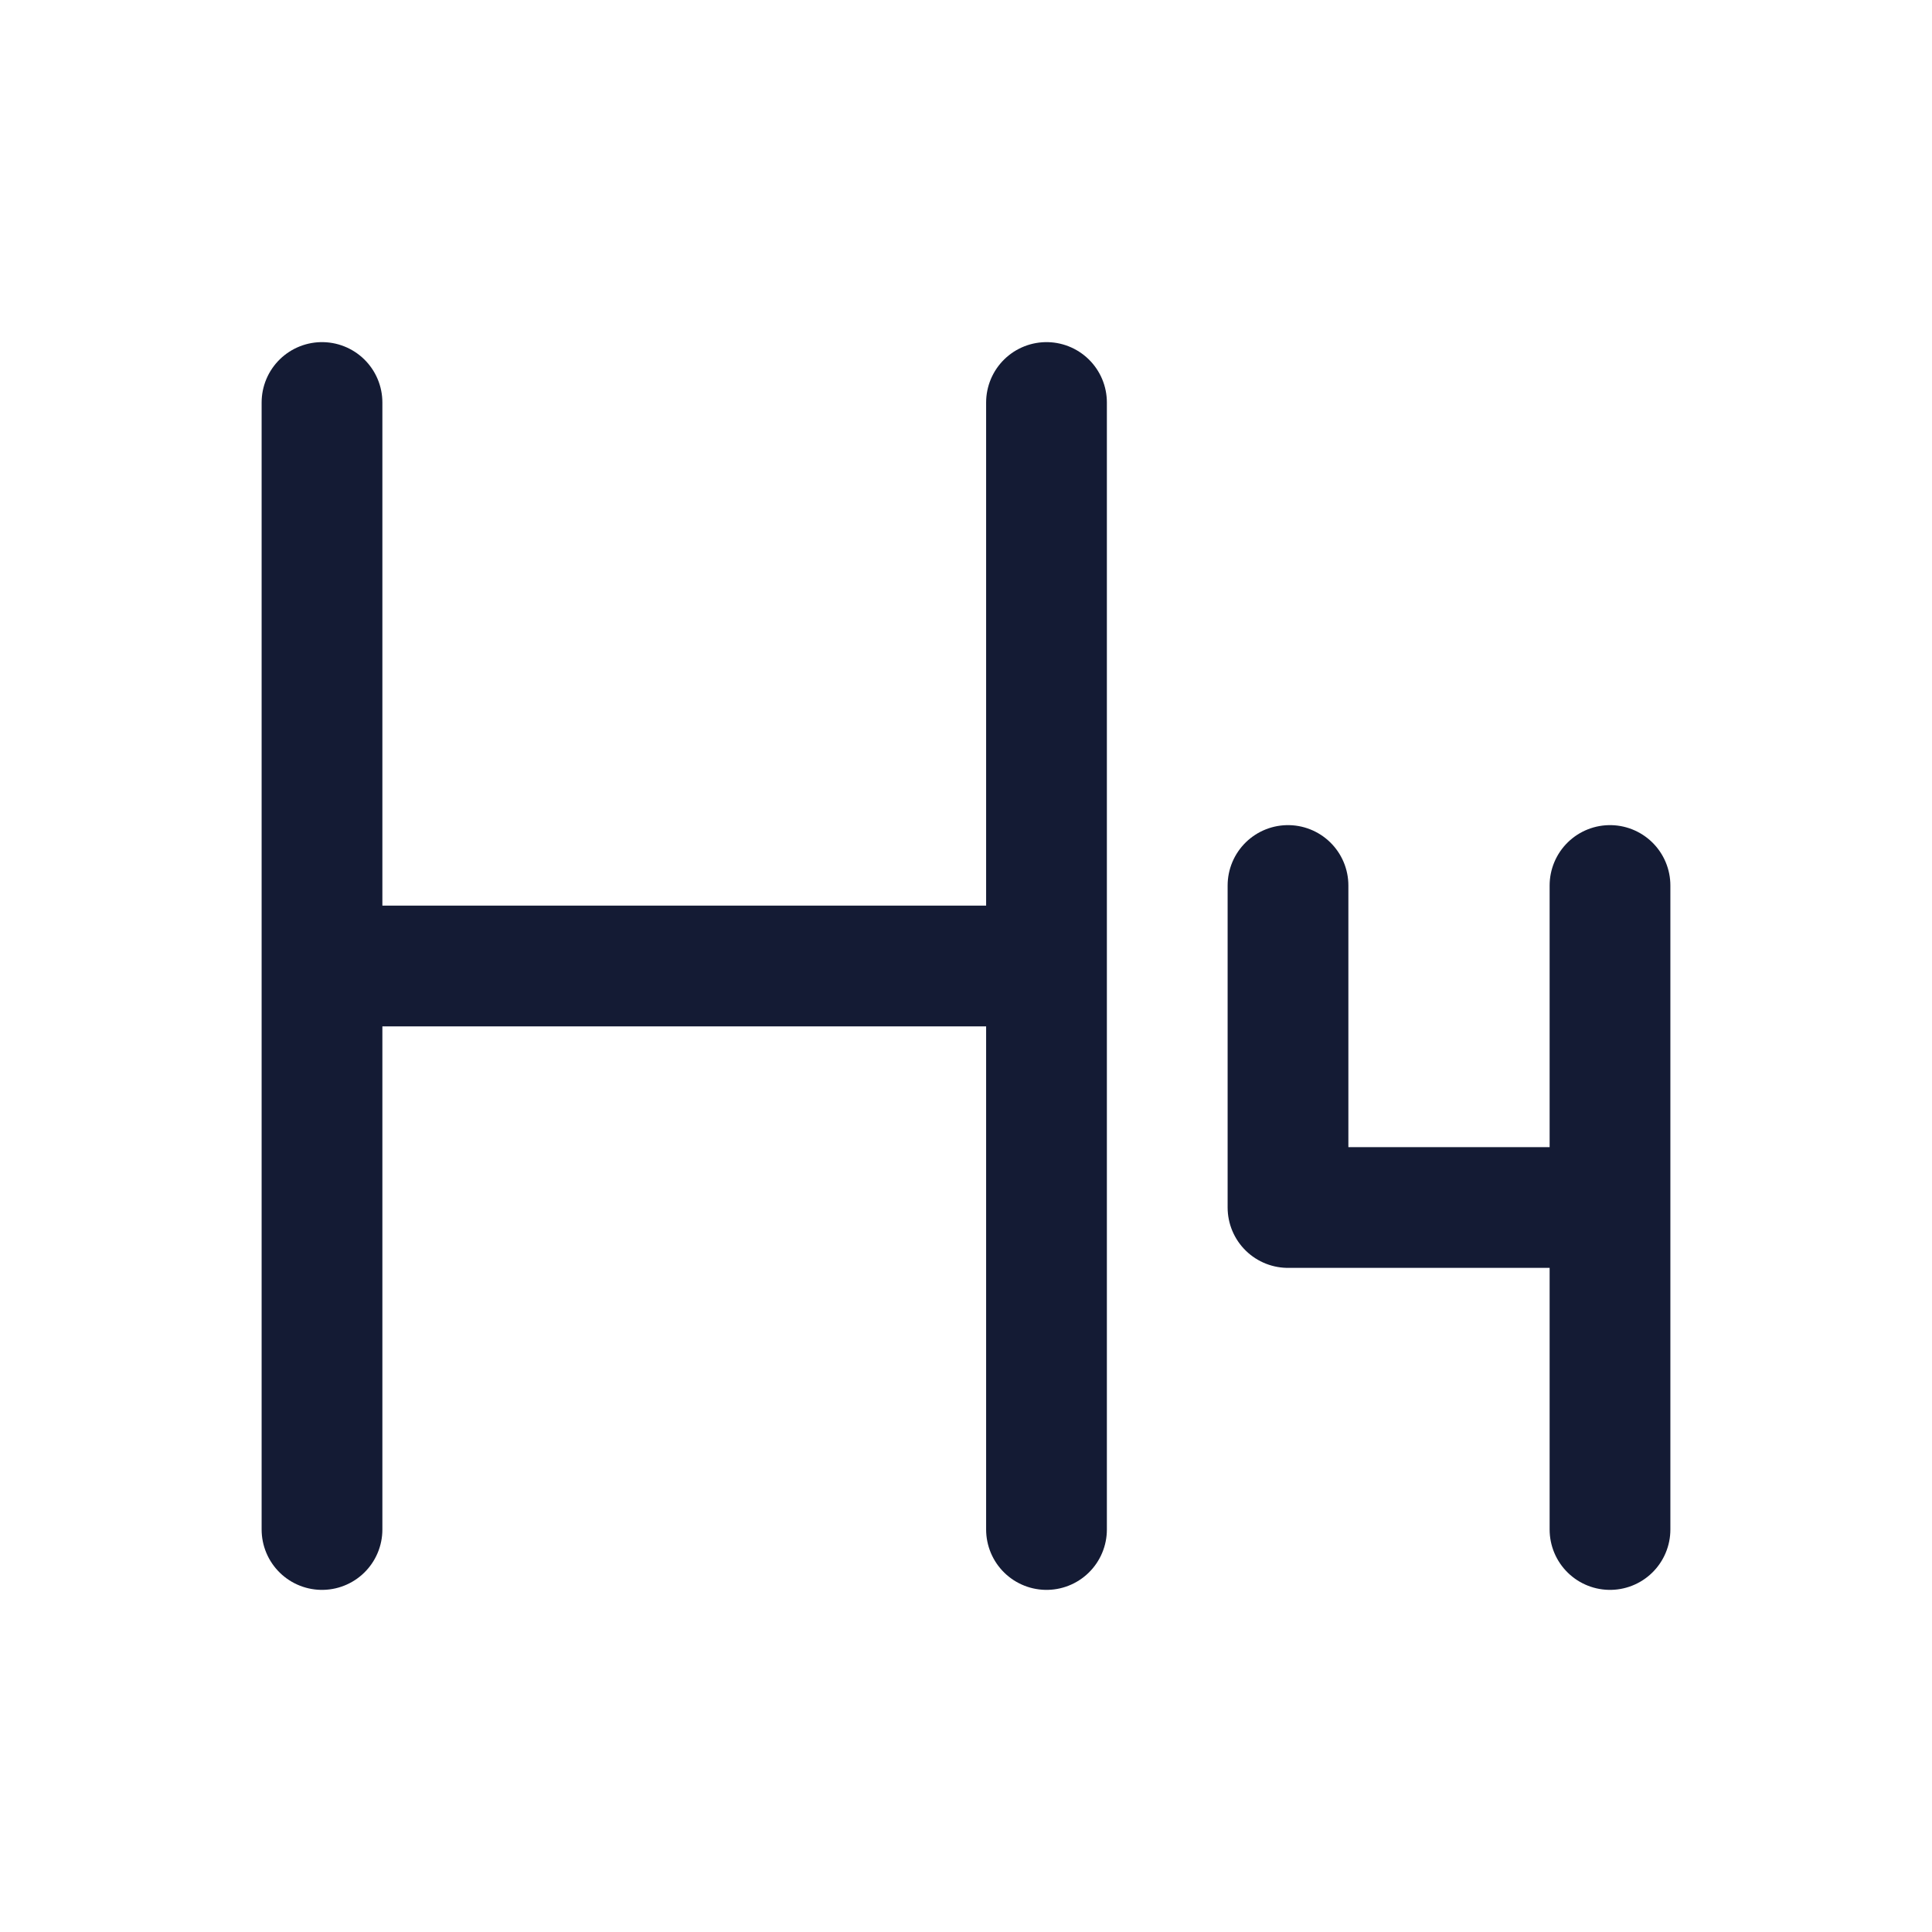 <svg width="24" height="24" viewBox="0 0 24 24" fill="none" xmlns="http://www.w3.org/2000/svg">
<path d="M16 11V15H20M20 15V19M20 15V11" stroke="#141B34" stroke-width="1.5" stroke-linecap="round" stroke-linejoin="round"/>
<path d="M4 12H13M4 19V5M13 19V5" stroke="#141B34" stroke-width="1.5" stroke-linecap="round" stroke-linejoin="round"/>
</svg>
